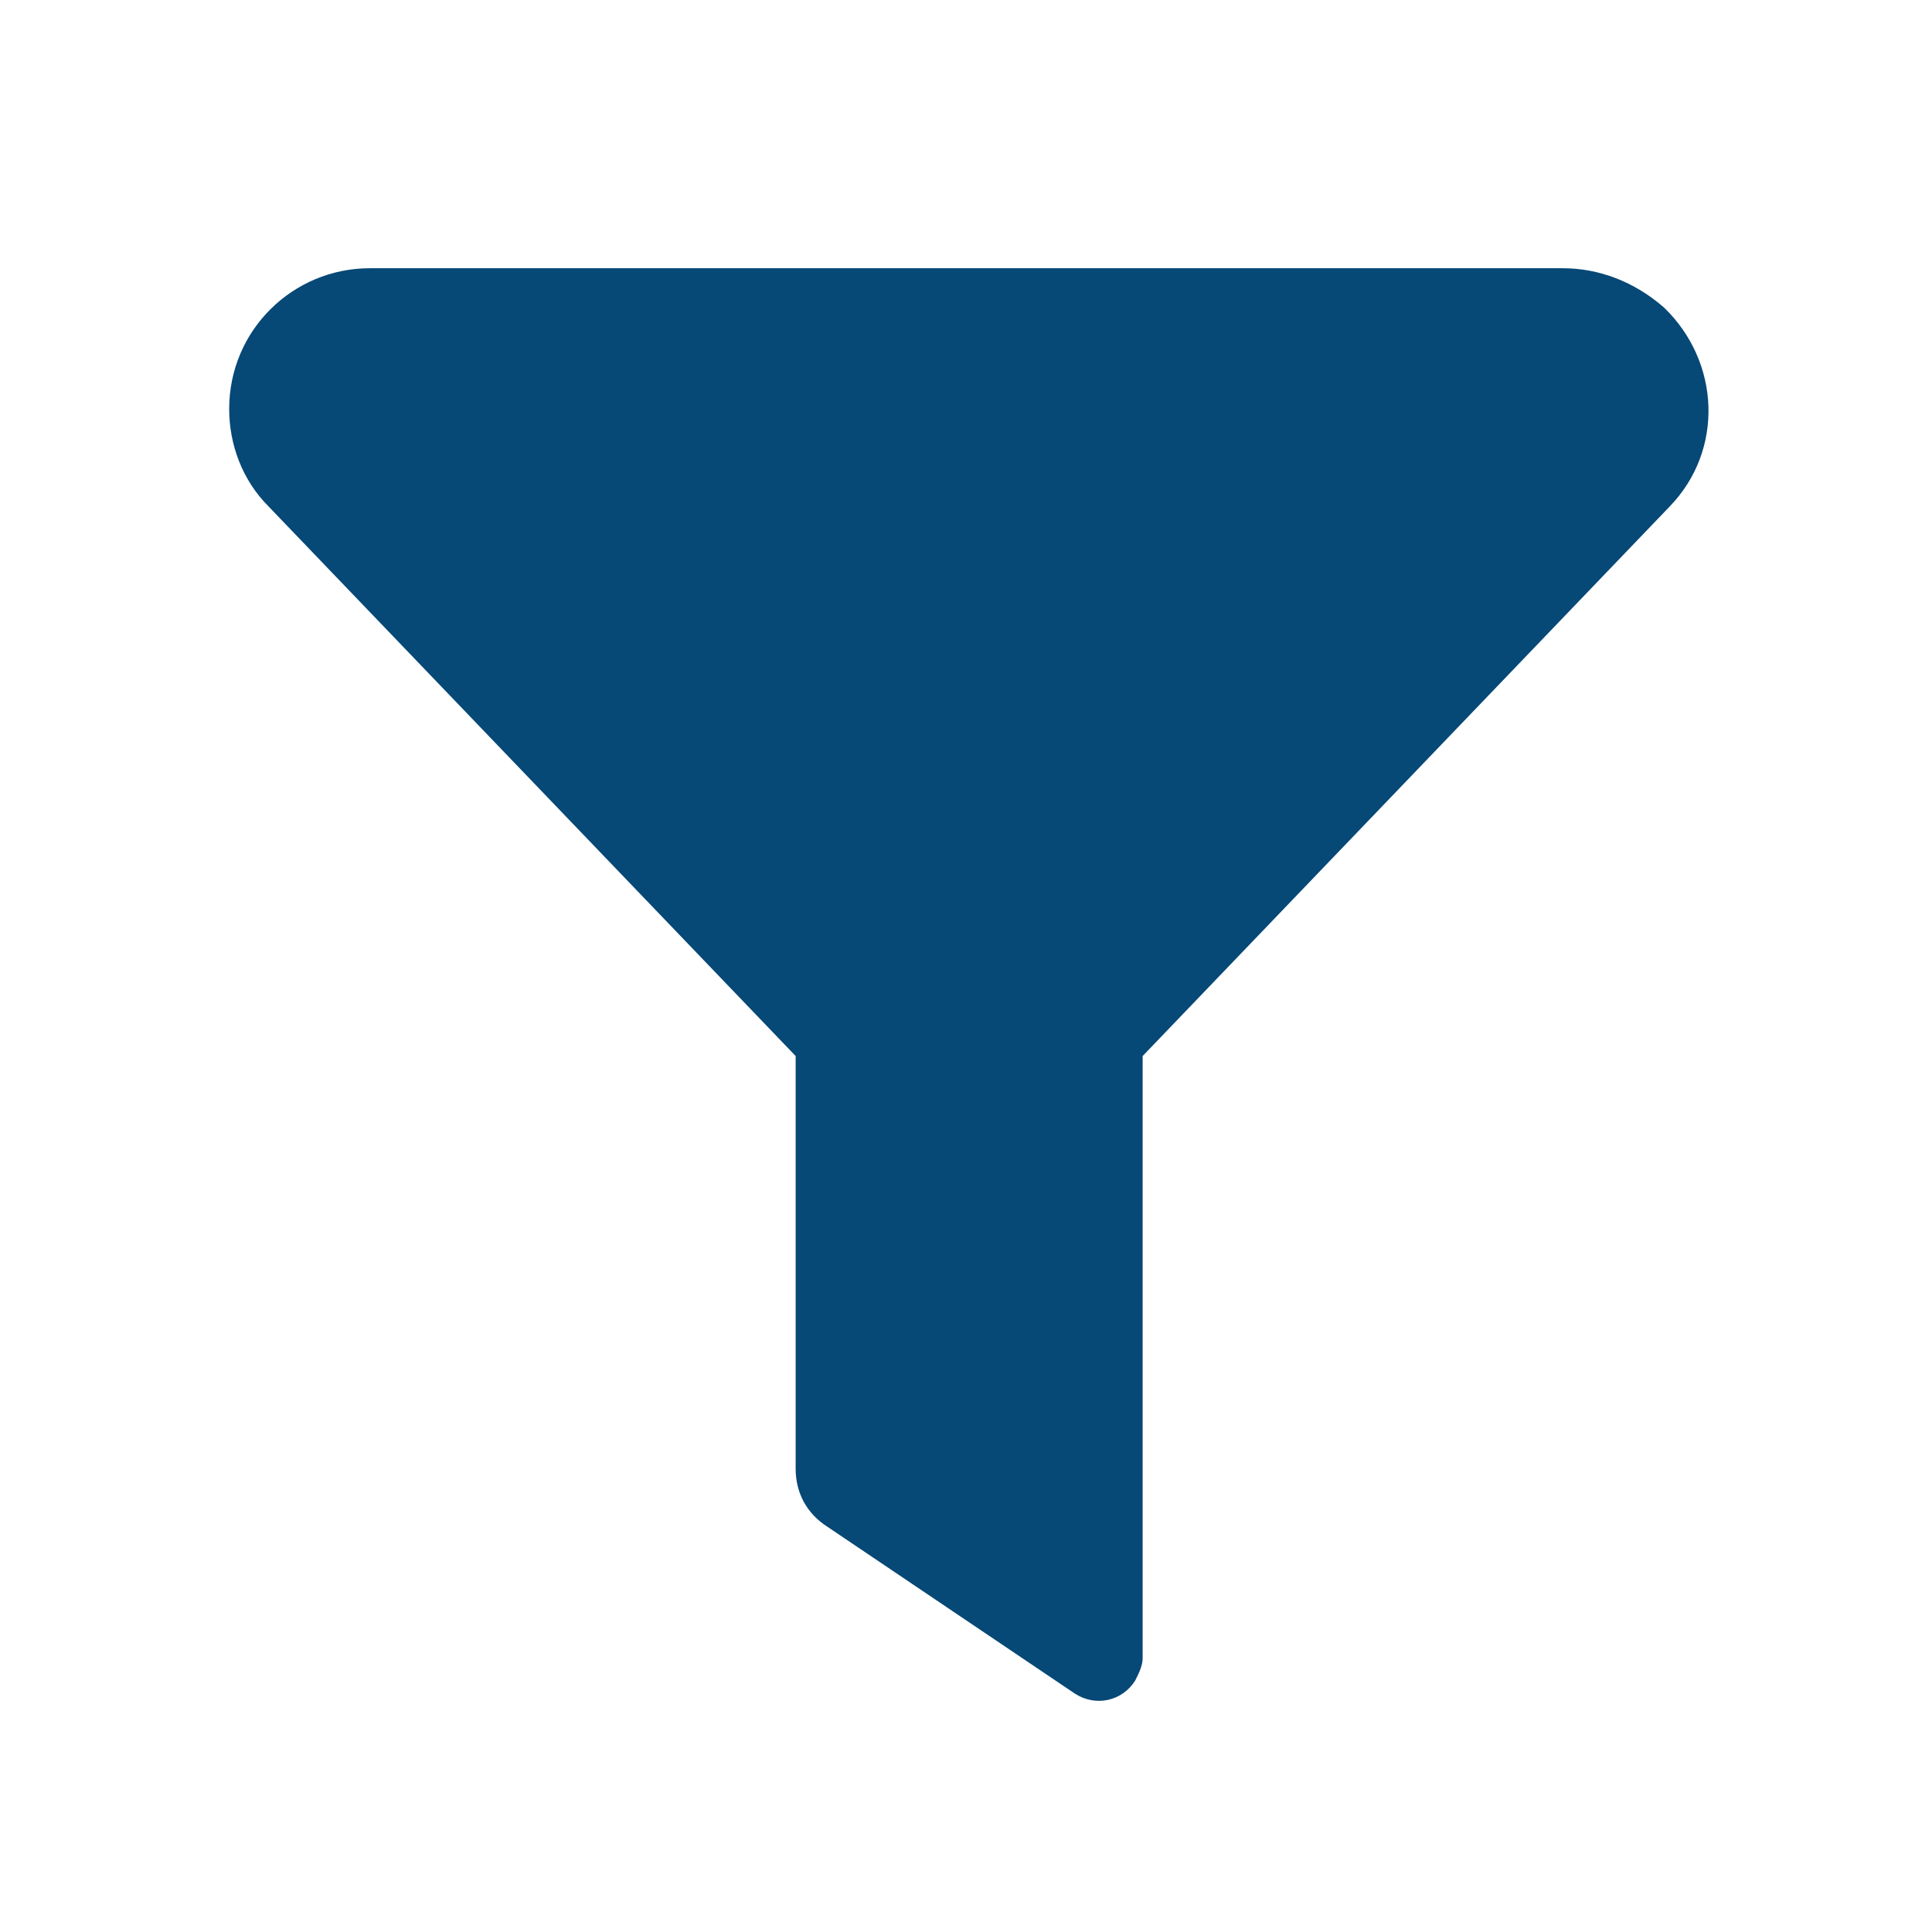 <?xml version="1.0" encoding="utf-8"?>
<!-- Generator: Adobe Illustrator 24.0.1, SVG Export Plug-In . SVG Version: 6.00 Build 0)  -->
<svg version="1.1" id="Layer_1" xmlns="http://www.w3.org/2000/svg" xmlns:xlink="http://www.w3.org/1999/xlink" x="0px" y="0px"
	 viewBox="0 0 103 103" style="enable-background:new 0 0 103 103;" xml:space="preserve">
<style type="text/css">
	.st0{fill:#064876;}
</style>
<g id="Group_183" transform="translate(-2.482 -3.9)">
	<path id="Path_116" class="st0" d="M85.8,18.2H22.2c-4.1,0-7.5,3.3-7.5,7.5c0,1.9,0.7,3.8,2.1,5.2l28.1,29.3v22
		c0,1.3,0.6,2.4,1.7,3.1l13.2,8.9c1.1,0.7,2.5,0.4,3.2-0.7c0.2-0.4,0.4-0.8,0.4-1.2V60.2l28.1-29.3c2.9-3,2.7-7.7-0.3-10.6
		C89.6,18.9,87.7,18.2,85.8,18.2z"/>
</g>
</svg>
